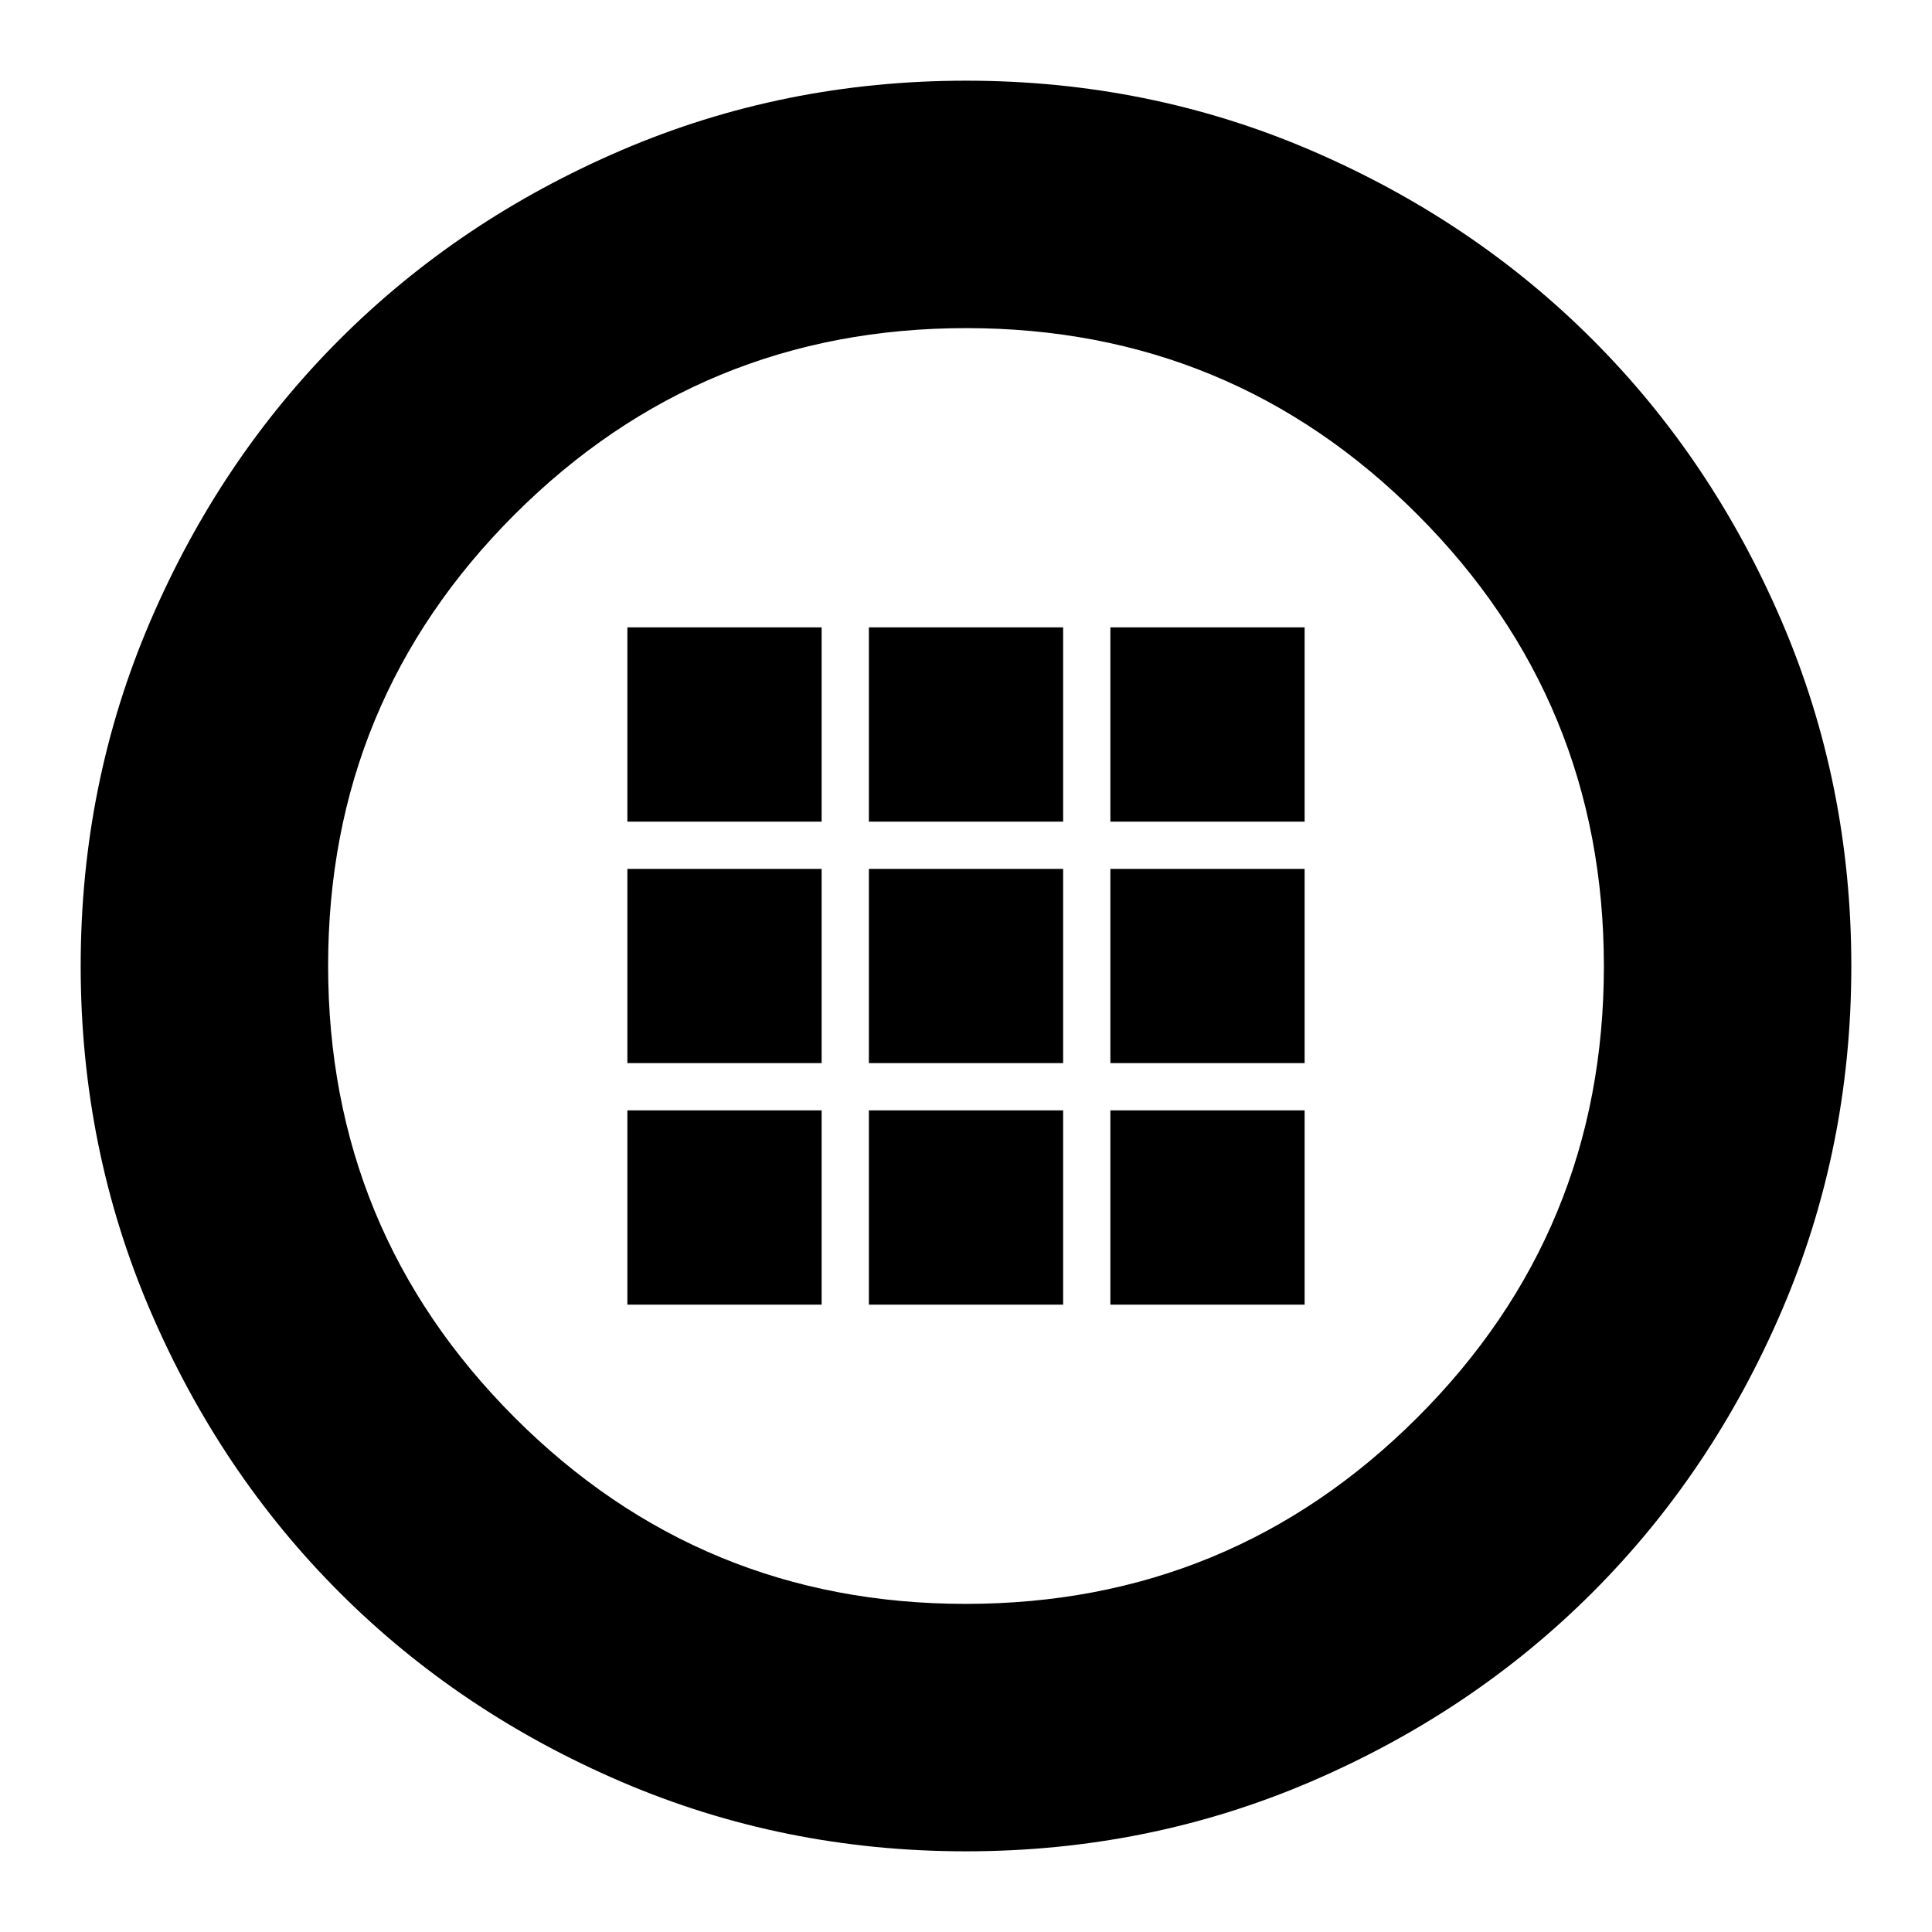 <svg xmlns="http://www.w3.org/2000/svg" height="24" viewBox="0 -960 960 960" width="24"><path d="M479.95-40.09q-90.72 0-171.26-34.58-80.53-34.59-139.98-94.04-59.45-59.45-94.04-140.03-34.58-80.58-34.58-171.31 0-90.72 34.58-171.26 34.59-80.53 94.04-139.98 59.45-59.45 140.03-94.04 80.58-34.58 171.31-34.58 90.72 0 171.26 34.58 80.53 34.59 139.98 94.04 59.45 59.45 94.04 140.03 34.58 80.58 34.58 171.31 0 90.72-34.58 171.26-34.59 80.53-94.04 139.98-59.45 59.45-140.03 94.04-80.58 34.58-171.31 34.58Zm-.09-122.95q131.68 0 224.39-92.57 92.71-92.57 92.71-224.25t-92.57-224.39q-92.57-92.71-224.25-92.71t-224.39 92.57q-92.71 92.57-92.71 224.25t92.57 224.39q92.57 92.71 224.25 92.71ZM480-480Zm-168.26-71.74h96.52v-96.52h-96.52v96.52Zm120 0h96.52v-96.52h-96.52v96.52Zm120 0h96.52v-96.52h-96.52v96.52Zm-240 120h96.52v-96.52h-96.52v96.52Zm120 0h96.52v-96.52h-96.52v96.52Zm120 0h96.52v-96.52h-96.52v96.52Zm-240 120h96.52v-96.52h-96.52v96.52Zm120 0h96.52v-96.52h-96.52v96.52Zm120 0h96.52v-96.52h-96.52v96.52Z"/></svg>